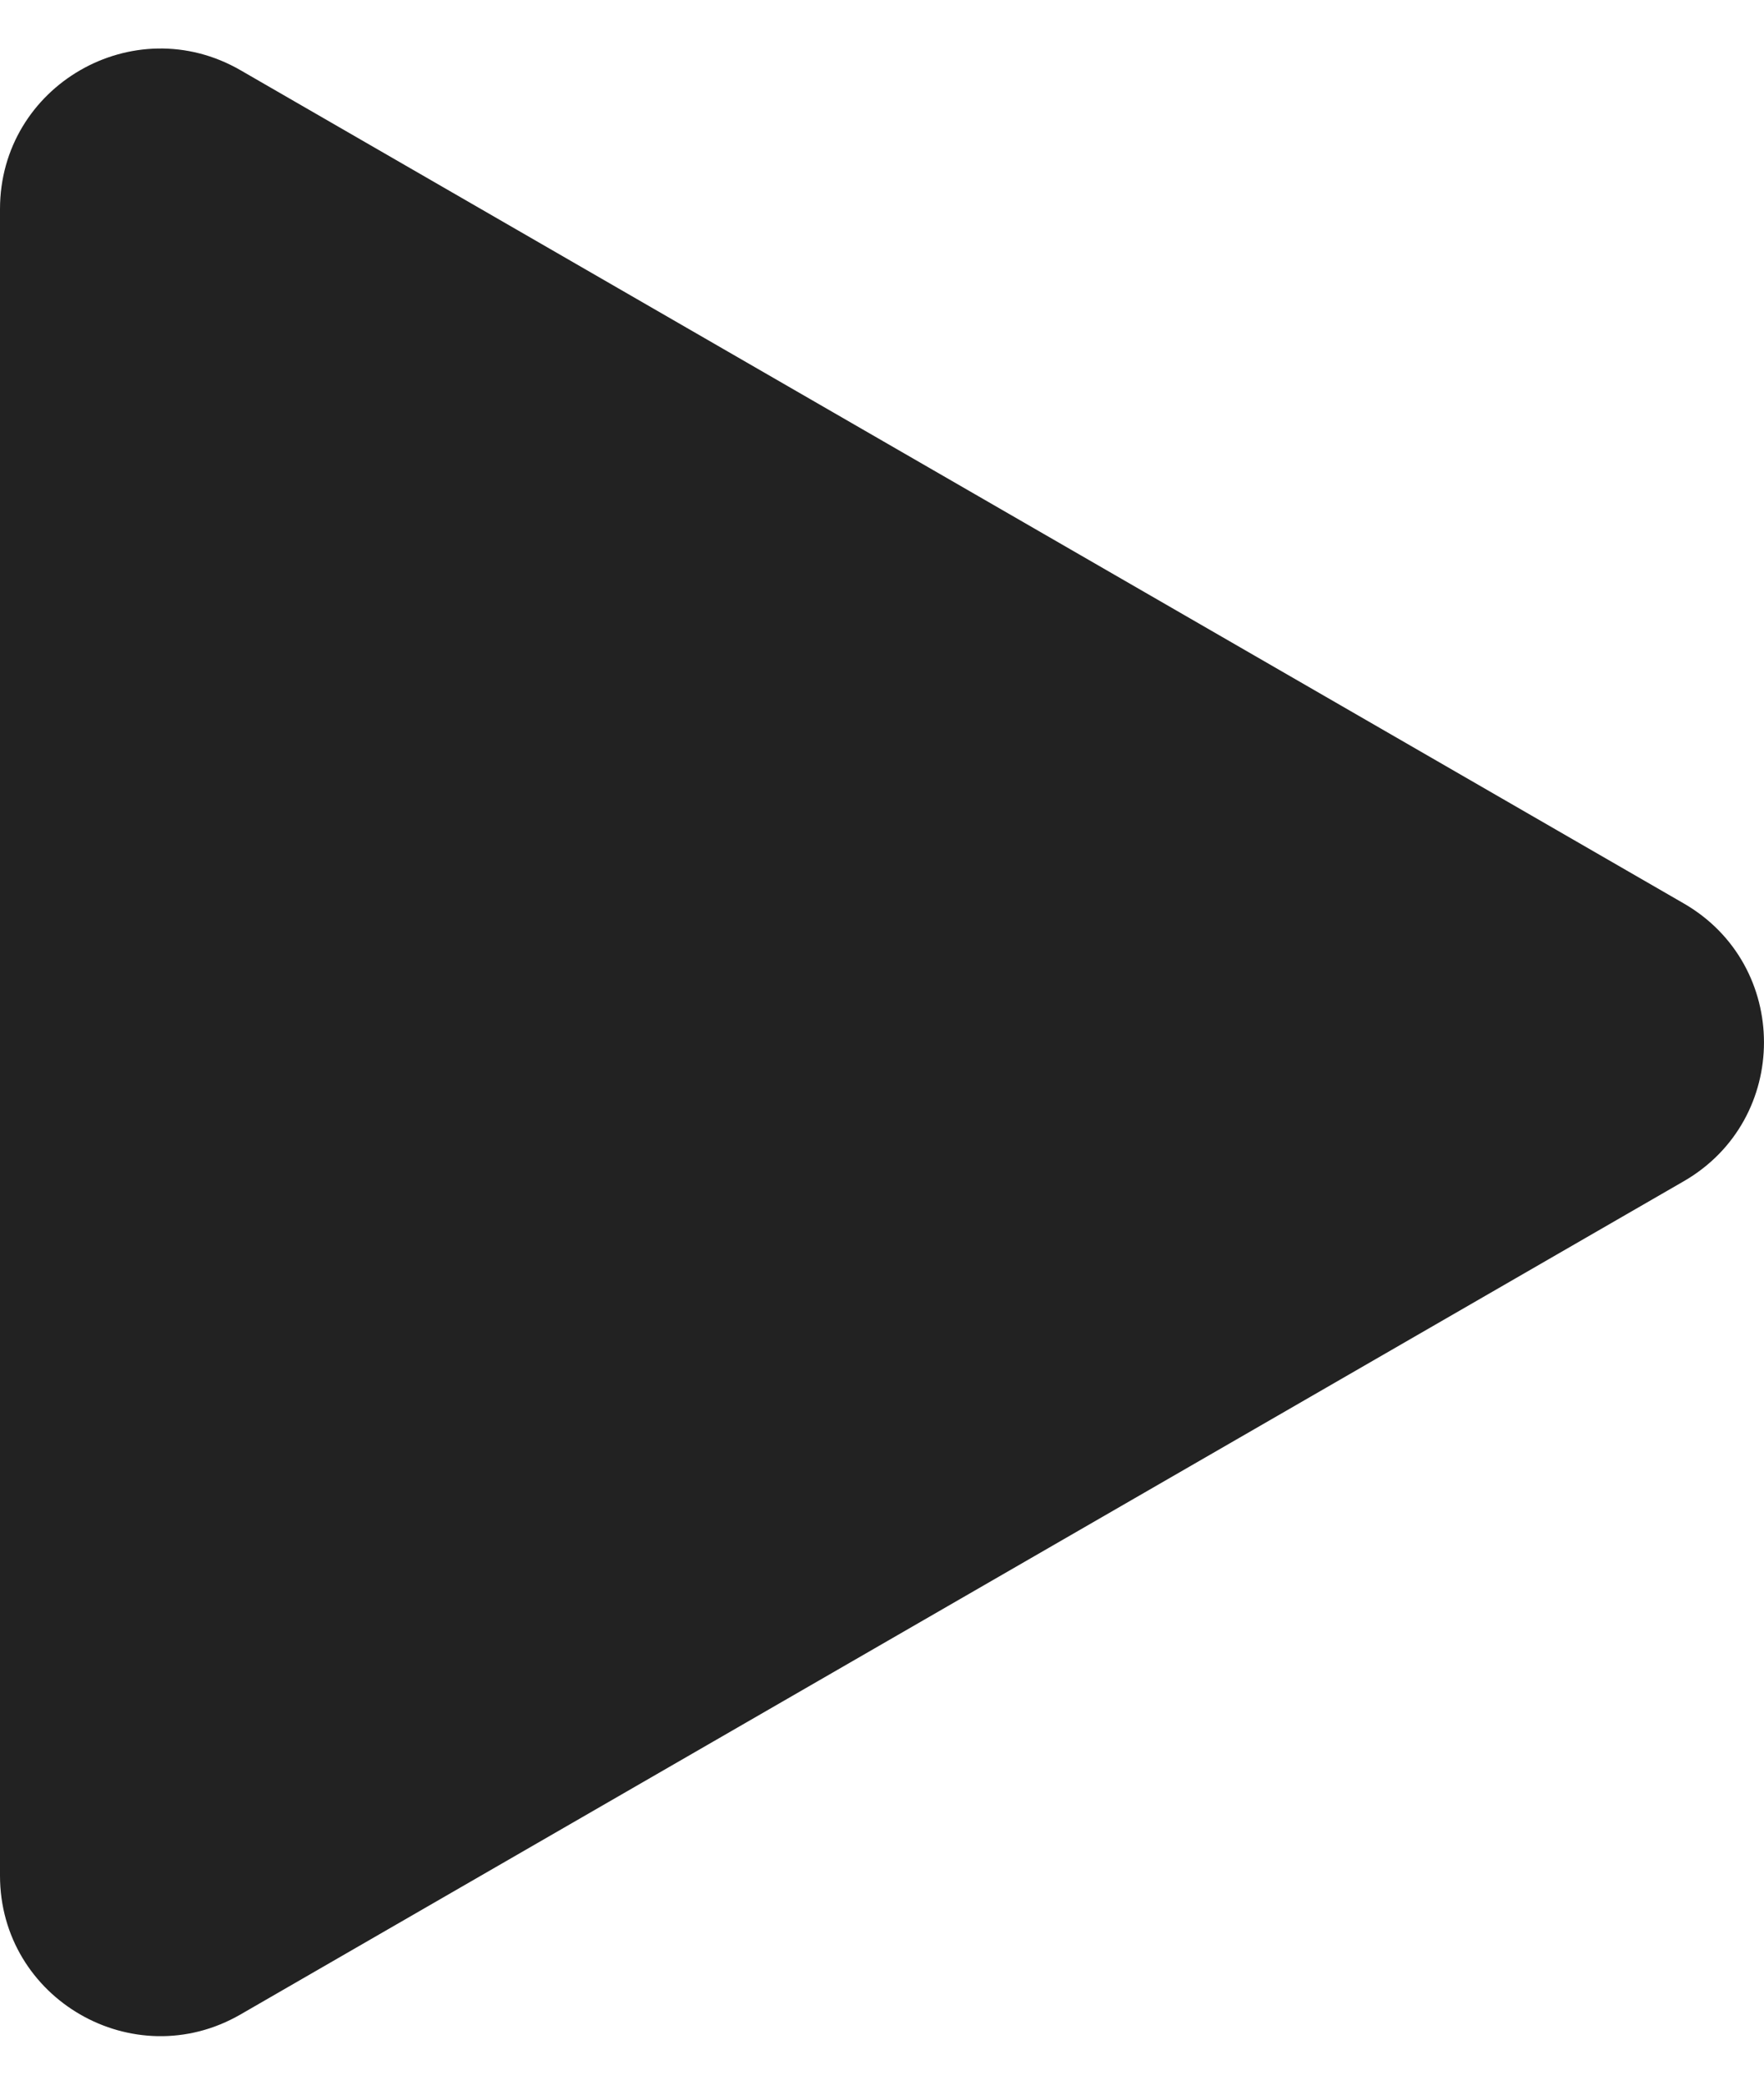 <svg width="22" height="26" viewBox="0 0 22 26" fill="none" xmlns="http://www.w3.org/2000/svg">
  <path d="M21 11.268C22.333 12.038 22.333 13.962 21 14.732L3 25.124C1.667 25.894 2.59376e-06 24.932 2.66105e-06 23.392L3.56958e-06 2.608C3.63688e-06 1.068 1.667 0.106 3 0.876L21 11.268Z" fill="#222222"/>
</svg>
